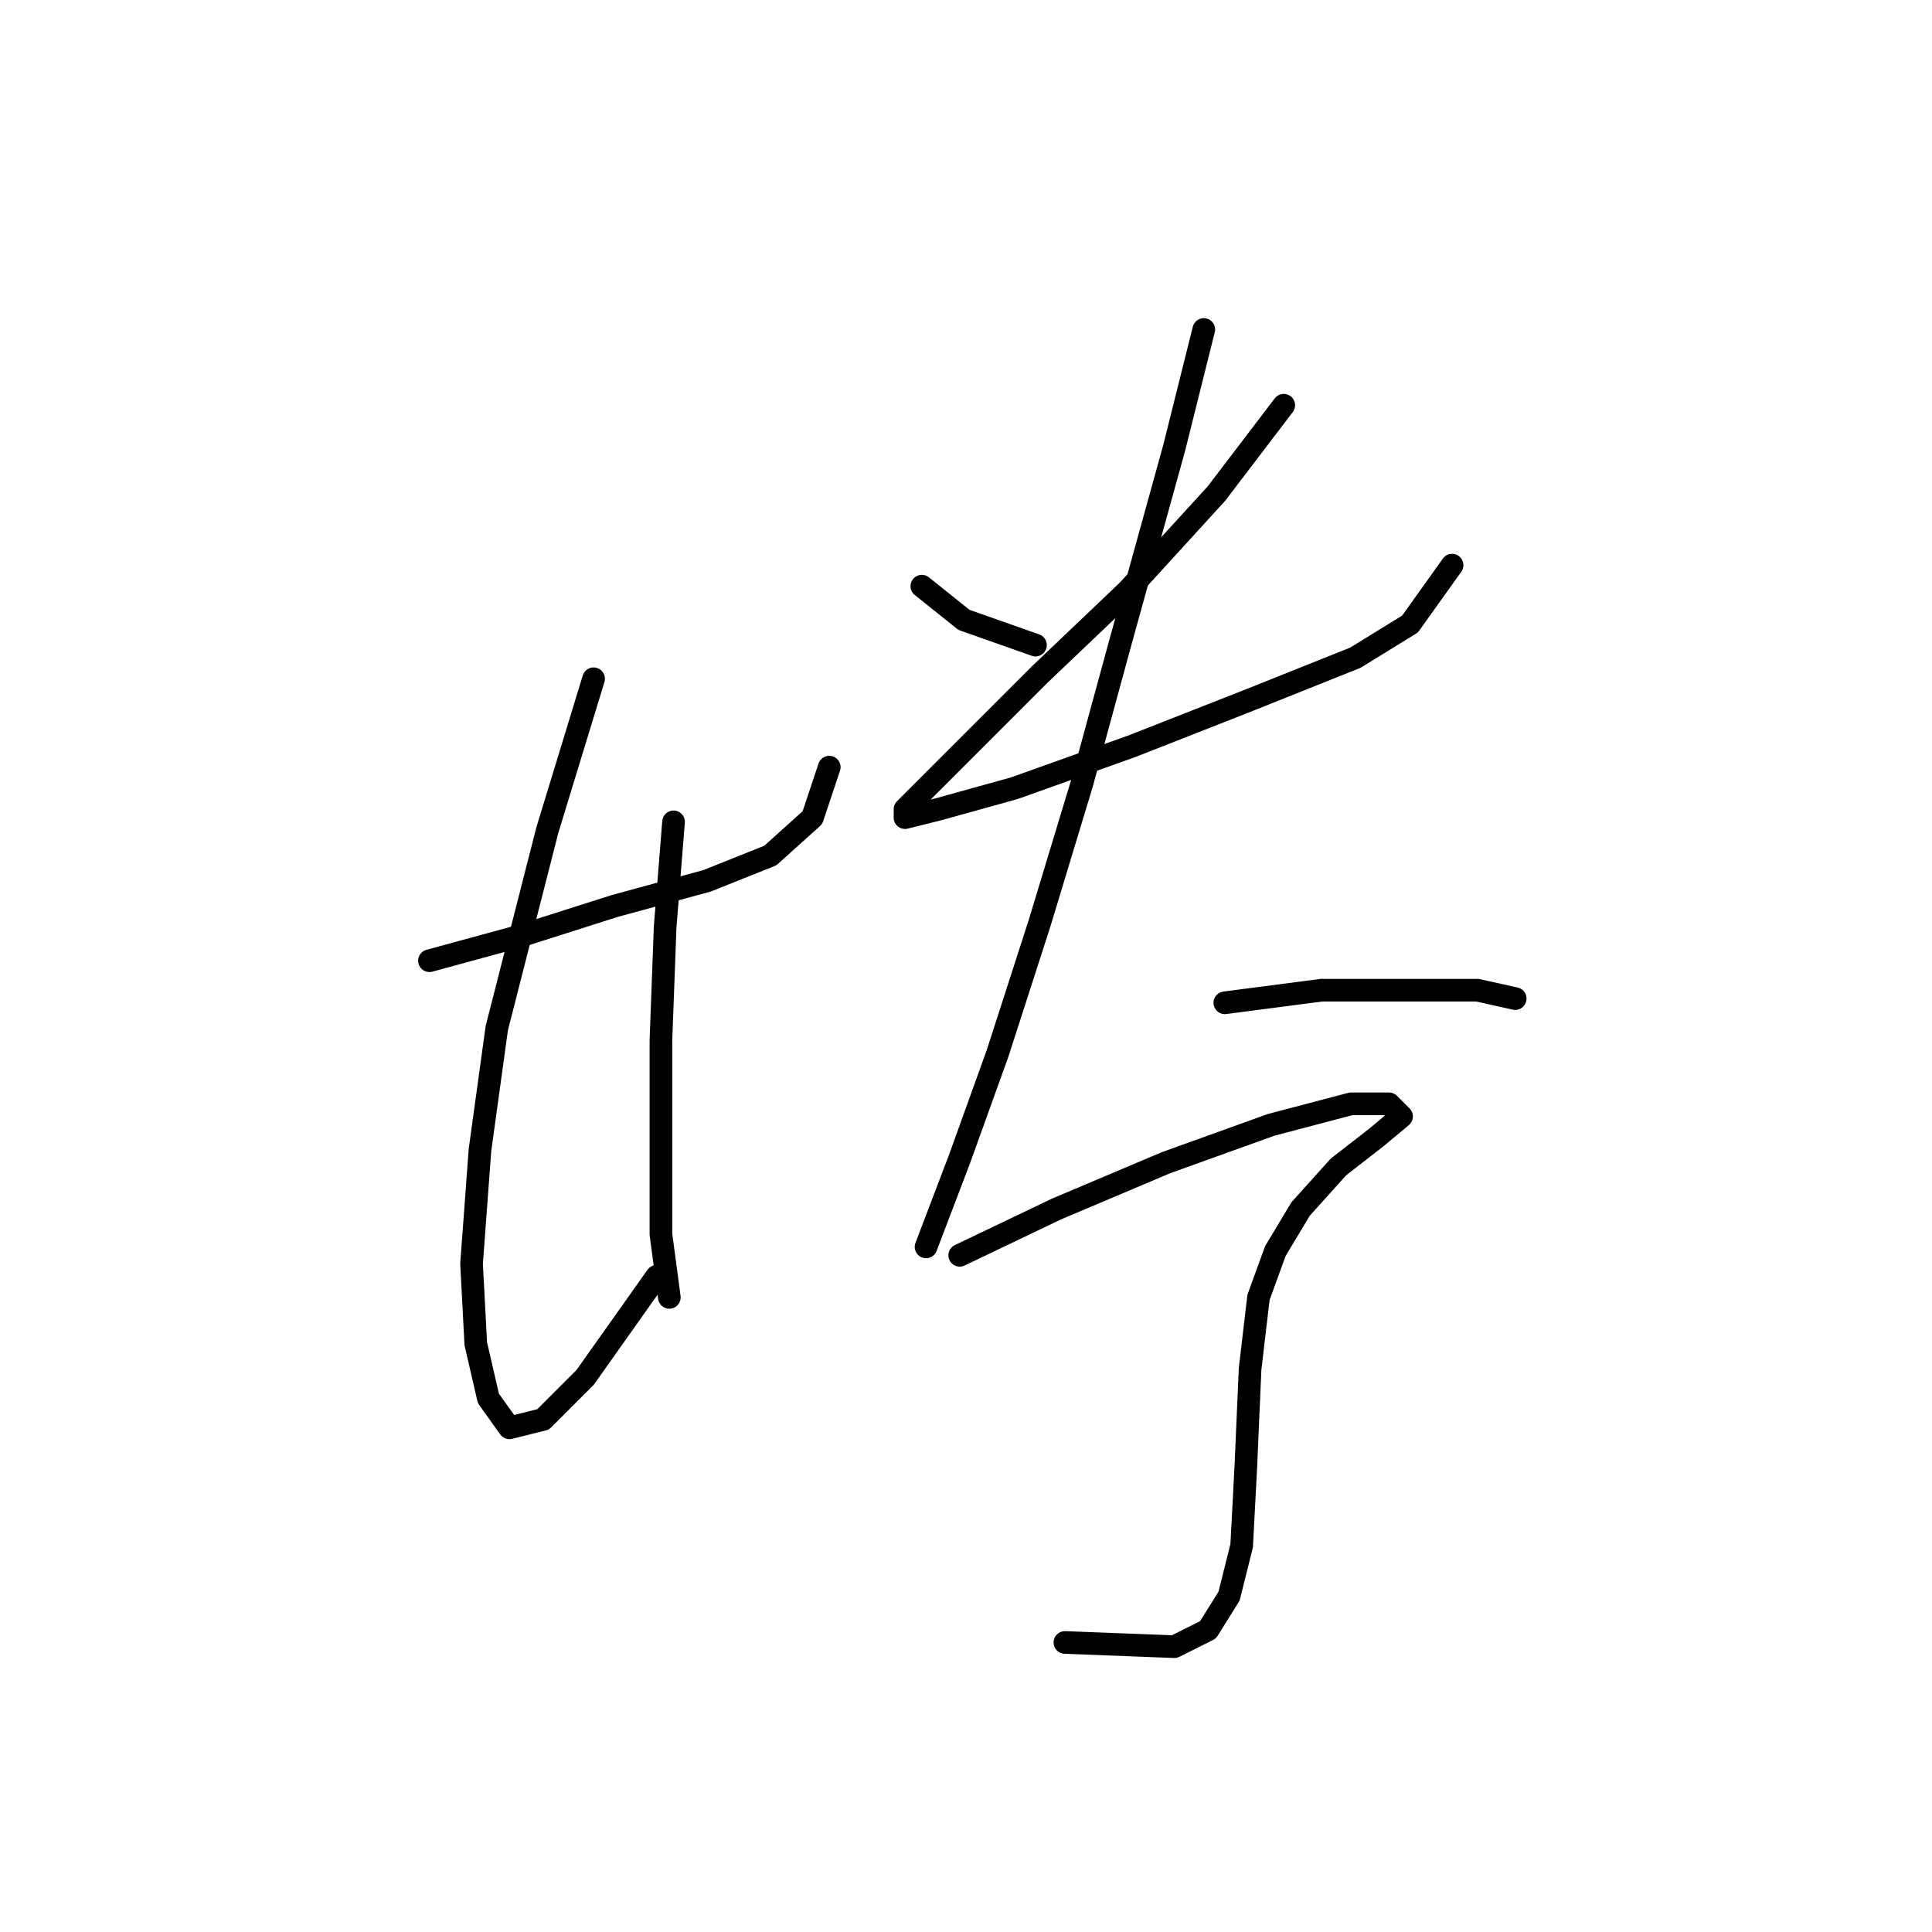 <?xml version="1.0" standalone="no"?>
    <svg width="256" height="256" xmlns="http://www.w3.org/2000/svg" version="1.1">
    <polyline stroke="black" stroke-width="3" stroke-linecap="round" fill="transparent" stroke-linejoin="round" points="56.907 127.301 69.175 123.955 81.442 120.052 93.71 116.706 102.074 113.36 107.65 108.342 109.881 101.65 109.881 101.65 " />
        <polyline stroke="black" stroke-width="3" stroke-linecap="round" fill="transparent" stroke-linejoin="round" points="78.654 89.94 72.52 110.015 65.829 136.223 63.598 152.394 62.483 167.45 63.041 178.044 64.714 185.294 67.502 189.197 71.963 188.082 77.539 182.505 87.018 169.123 87.018 169.123 " />
        <polyline stroke="black" stroke-width="3" stroke-linecap="round" fill="transparent" stroke-linejoin="round" points="89.249 108.9 88.134 122.84 87.576 137.896 87.576 151.836 87.576 163.546 88.691 171.911 88.691 171.911 " />
        <polyline stroke="black" stroke-width="3" stroke-linecap="round" fill="transparent" stroke-linejoin="round" points="122.149 77.673 127.725 82.134 137.204 85.479 137.204 85.479 " />
        <polyline stroke="black" stroke-width="3" stroke-linecap="round" fill="transparent" stroke-linejoin="round" points="170.104 53.695 161.182 65.405 149.472 78.23 137.762 89.383 128.84 98.305 123.264 103.881 119.918 107.227 119.918 108.342 124.379 107.227 134.416 104.439 150.03 98.862 165.643 92.729 179.583 87.152 186.833 82.691 192.409 74.885 192.409 74.885 " />
        <polyline stroke="black" stroke-width="3" stroke-linecap="round" fill="transparent" stroke-linejoin="round" points="159.509 43.658 155.606 59.271 148.357 85.479 143.338 103.881 137.762 122.282 132.186 139.569 127.167 153.509 122.706 165.219 122.706 165.219 " />
        <polyline stroke="black" stroke-width="3" stroke-linecap="round" fill="transparent" stroke-linejoin="round" points="162.297 132.877 175.123 131.204 186.833 131.204 195.755 131.204 200.773 132.32 200.773 132.32 " />
        <polyline stroke="black" stroke-width="3" stroke-linecap="round" fill="transparent" stroke-linejoin="round" points="127.167 166.334 139.992 160.201 154.491 154.067 168.431 149.048 179.026 146.26 184.044 146.26 185.717 147.933 182.372 150.721 177.353 154.624 172.334 160.201 168.989 165.777 166.758 171.911 165.643 181.39 165.085 194.215 164.528 204.81 162.855 211.502 160.067 215.963 155.606 218.193 141.108 217.635 141.108 217.635 " />
        </svg>